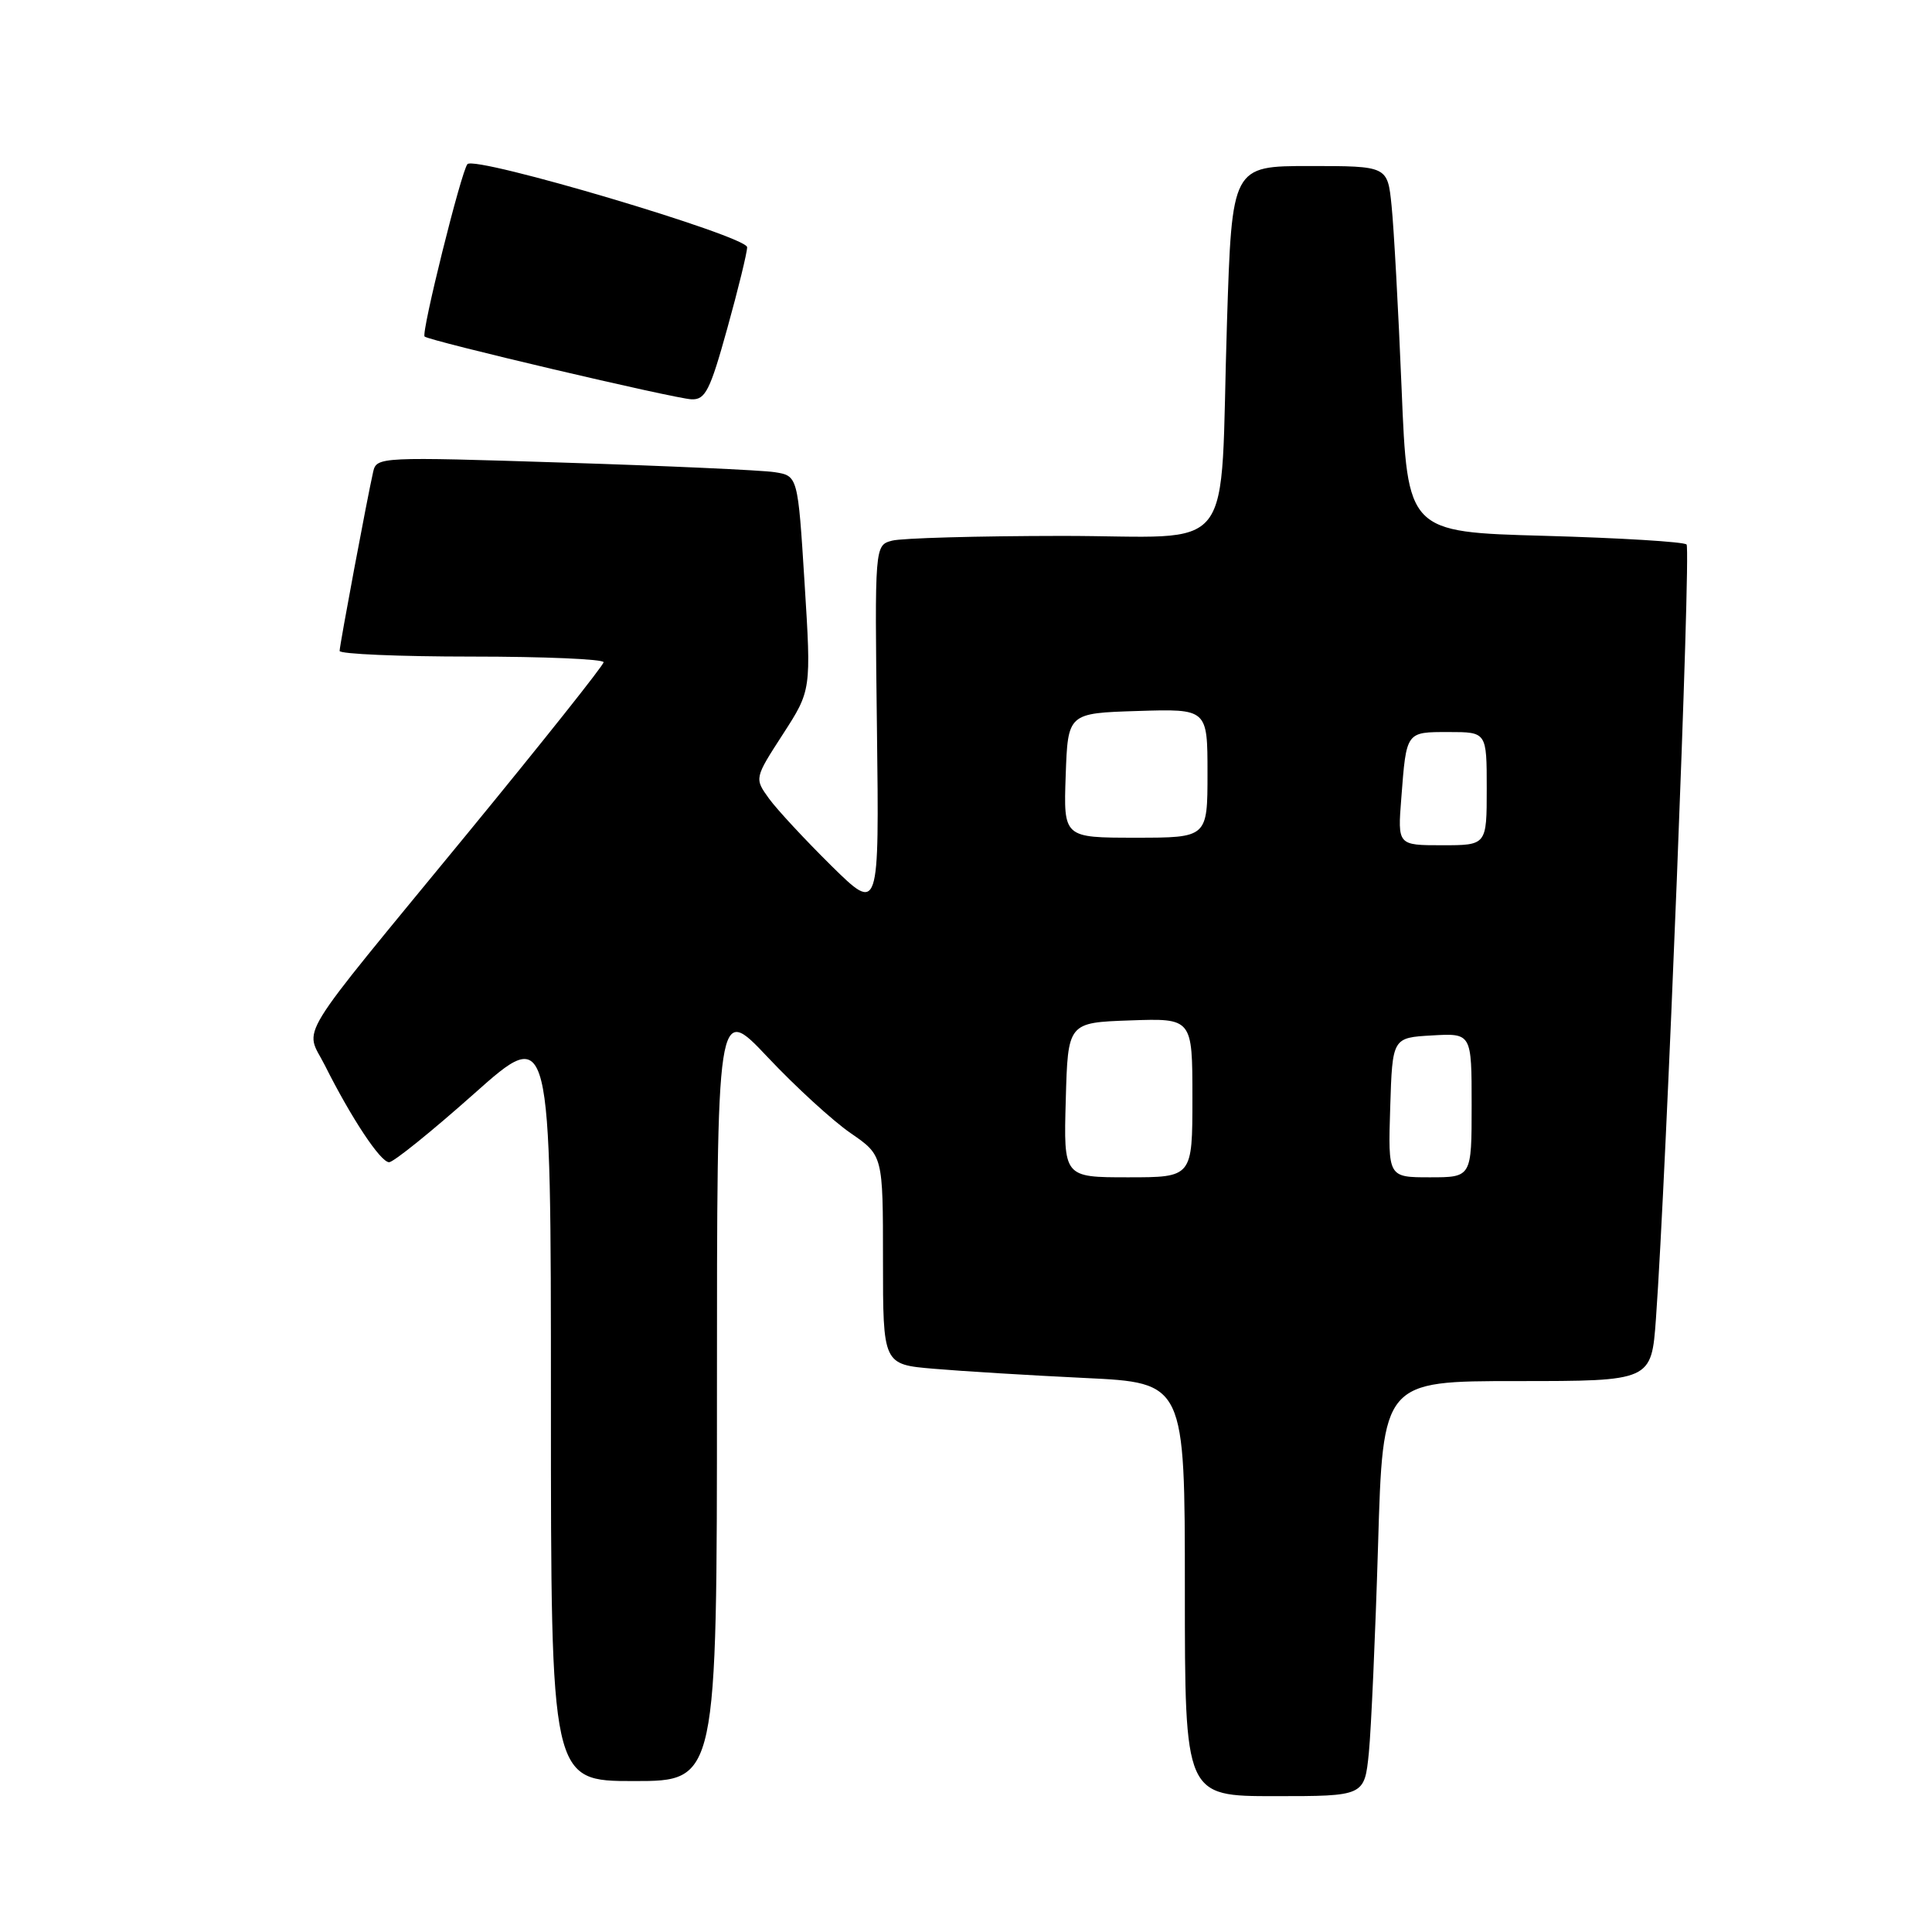 <?xml version="1.0" encoding="UTF-8" standalone="no"?>
<!DOCTYPE svg PUBLIC "-//W3C//DTD SVG 1.1//EN" "http://www.w3.org/Graphics/SVG/1.1/DTD/svg11.dtd" >
<svg xmlns="http://www.w3.org/2000/svg" xmlns:xlink="http://www.w3.org/1999/xlink" version="1.1" viewBox="0 0 256 256">
 <g >
 <path fill="currentColor"
d=" M 181.38 232.25 C 181.69 229.09 182.24 216.71 182.60 204.75 C 183.24 183.00 183.24 183.00 201.03 183.00 C 218.82 183.00 218.82 183.00 219.42 174.75 C 220.78 155.86 224.08 72.75 223.48 72.15 C 223.13 71.79 214.66 71.28 204.67 71.00 C 186.50 70.50 186.50 70.50 185.72 51.50 C 185.29 41.05 184.69 30.14 184.39 27.25 C 183.86 22.00 183.86 22.00 173.55 22.00 C 163.24 22.00 163.24 22.00 162.58 42.75 C 161.57 74.51 164.30 71.00 140.66 71.01 C 129.57 71.02 119.47 71.30 118.20 71.64 C 115.90 72.26 115.90 72.26 116.20 96.60 C 116.50 120.95 116.50 120.95 110.17 114.73 C 106.70 111.30 102.97 107.29 101.90 105.82 C 99.96 103.13 99.96 103.13 103.73 97.30 C 107.50 91.47 107.50 91.47 106.61 77.25 C 105.72 63.04 105.72 63.04 102.61 62.56 C 100.90 62.30 88.34 61.73 74.70 61.30 C 50.40 60.52 49.90 60.54 49.45 62.50 C 48.65 66.02 45.01 85.47 45.00 86.25 C 45.00 86.66 52.88 87.00 62.50 87.00 C 72.12 87.00 79.99 87.34 79.98 87.75 C 79.97 88.16 71.82 98.40 61.89 110.50 C 38.54 138.93 40.40 135.89 43.05 141.17 C 46.56 148.17 50.42 154.00 51.56 154.00 C 52.14 154.00 57.20 149.92 62.81 144.93 C 73.00 135.86 73.00 135.86 73.00 185.93 C 73.00 236.00 73.00 236.00 84.00 236.00 C 95.00 236.00 95.00 236.00 95.00 184.48 C 95.00 132.96 95.00 132.96 101.72 140.08 C 105.41 144.00 110.36 148.53 112.72 150.15 C 117.00 153.10 117.00 153.10 117.00 166.95 C 117.00 180.80 117.00 180.80 123.75 181.37 C 127.46 181.69 136.46 182.24 143.75 182.59 C 157.00 183.22 157.00 183.22 157.00 210.61 C 157.00 238.00 157.00 238.00 168.90 238.00 C 180.80 238.00 180.80 238.00 181.38 232.25 Z  M 96.37 43.51 C 97.82 38.30 99.00 33.46 99.00 32.76 C 98.99 31.29 62.96 20.59 61.94 21.75 C 61.12 22.67 55.79 44.12 56.26 44.59 C 56.82 45.16 89.35 52.81 91.62 52.91 C 93.46 52.99 94.08 51.77 96.37 43.51 Z  M 141.22 145.75 C 141.50 135.50 141.50 135.50 149.75 135.21 C 158.00 134.92 158.00 134.92 158.00 145.46 C 158.00 156.00 158.00 156.00 149.47 156.00 C 140.93 156.00 140.93 156.00 141.22 145.75 Z  M 184.21 146.75 C 184.50 137.50 184.50 137.50 189.75 137.20 C 195.00 136.90 195.00 136.90 195.00 146.45 C 195.00 156.00 195.00 156.00 189.46 156.00 C 183.92 156.00 183.92 156.00 184.21 146.75 Z  M 185.68 105.75 C 186.36 96.89 186.28 97.00 191.97 97.00 C 197.00 97.00 197.00 97.00 197.00 104.50 C 197.00 112.00 197.00 112.00 191.09 112.00 C 185.19 112.00 185.19 112.00 185.68 105.75 Z  M 141.21 102.75 C 141.50 94.50 141.50 94.50 150.75 94.21 C 160.00 93.92 160.00 93.92 160.00 102.46 C 160.00 111.00 160.00 111.00 150.46 111.00 C 140.92 111.00 140.92 111.00 141.21 102.75 Z "/>
</g>
</svg>